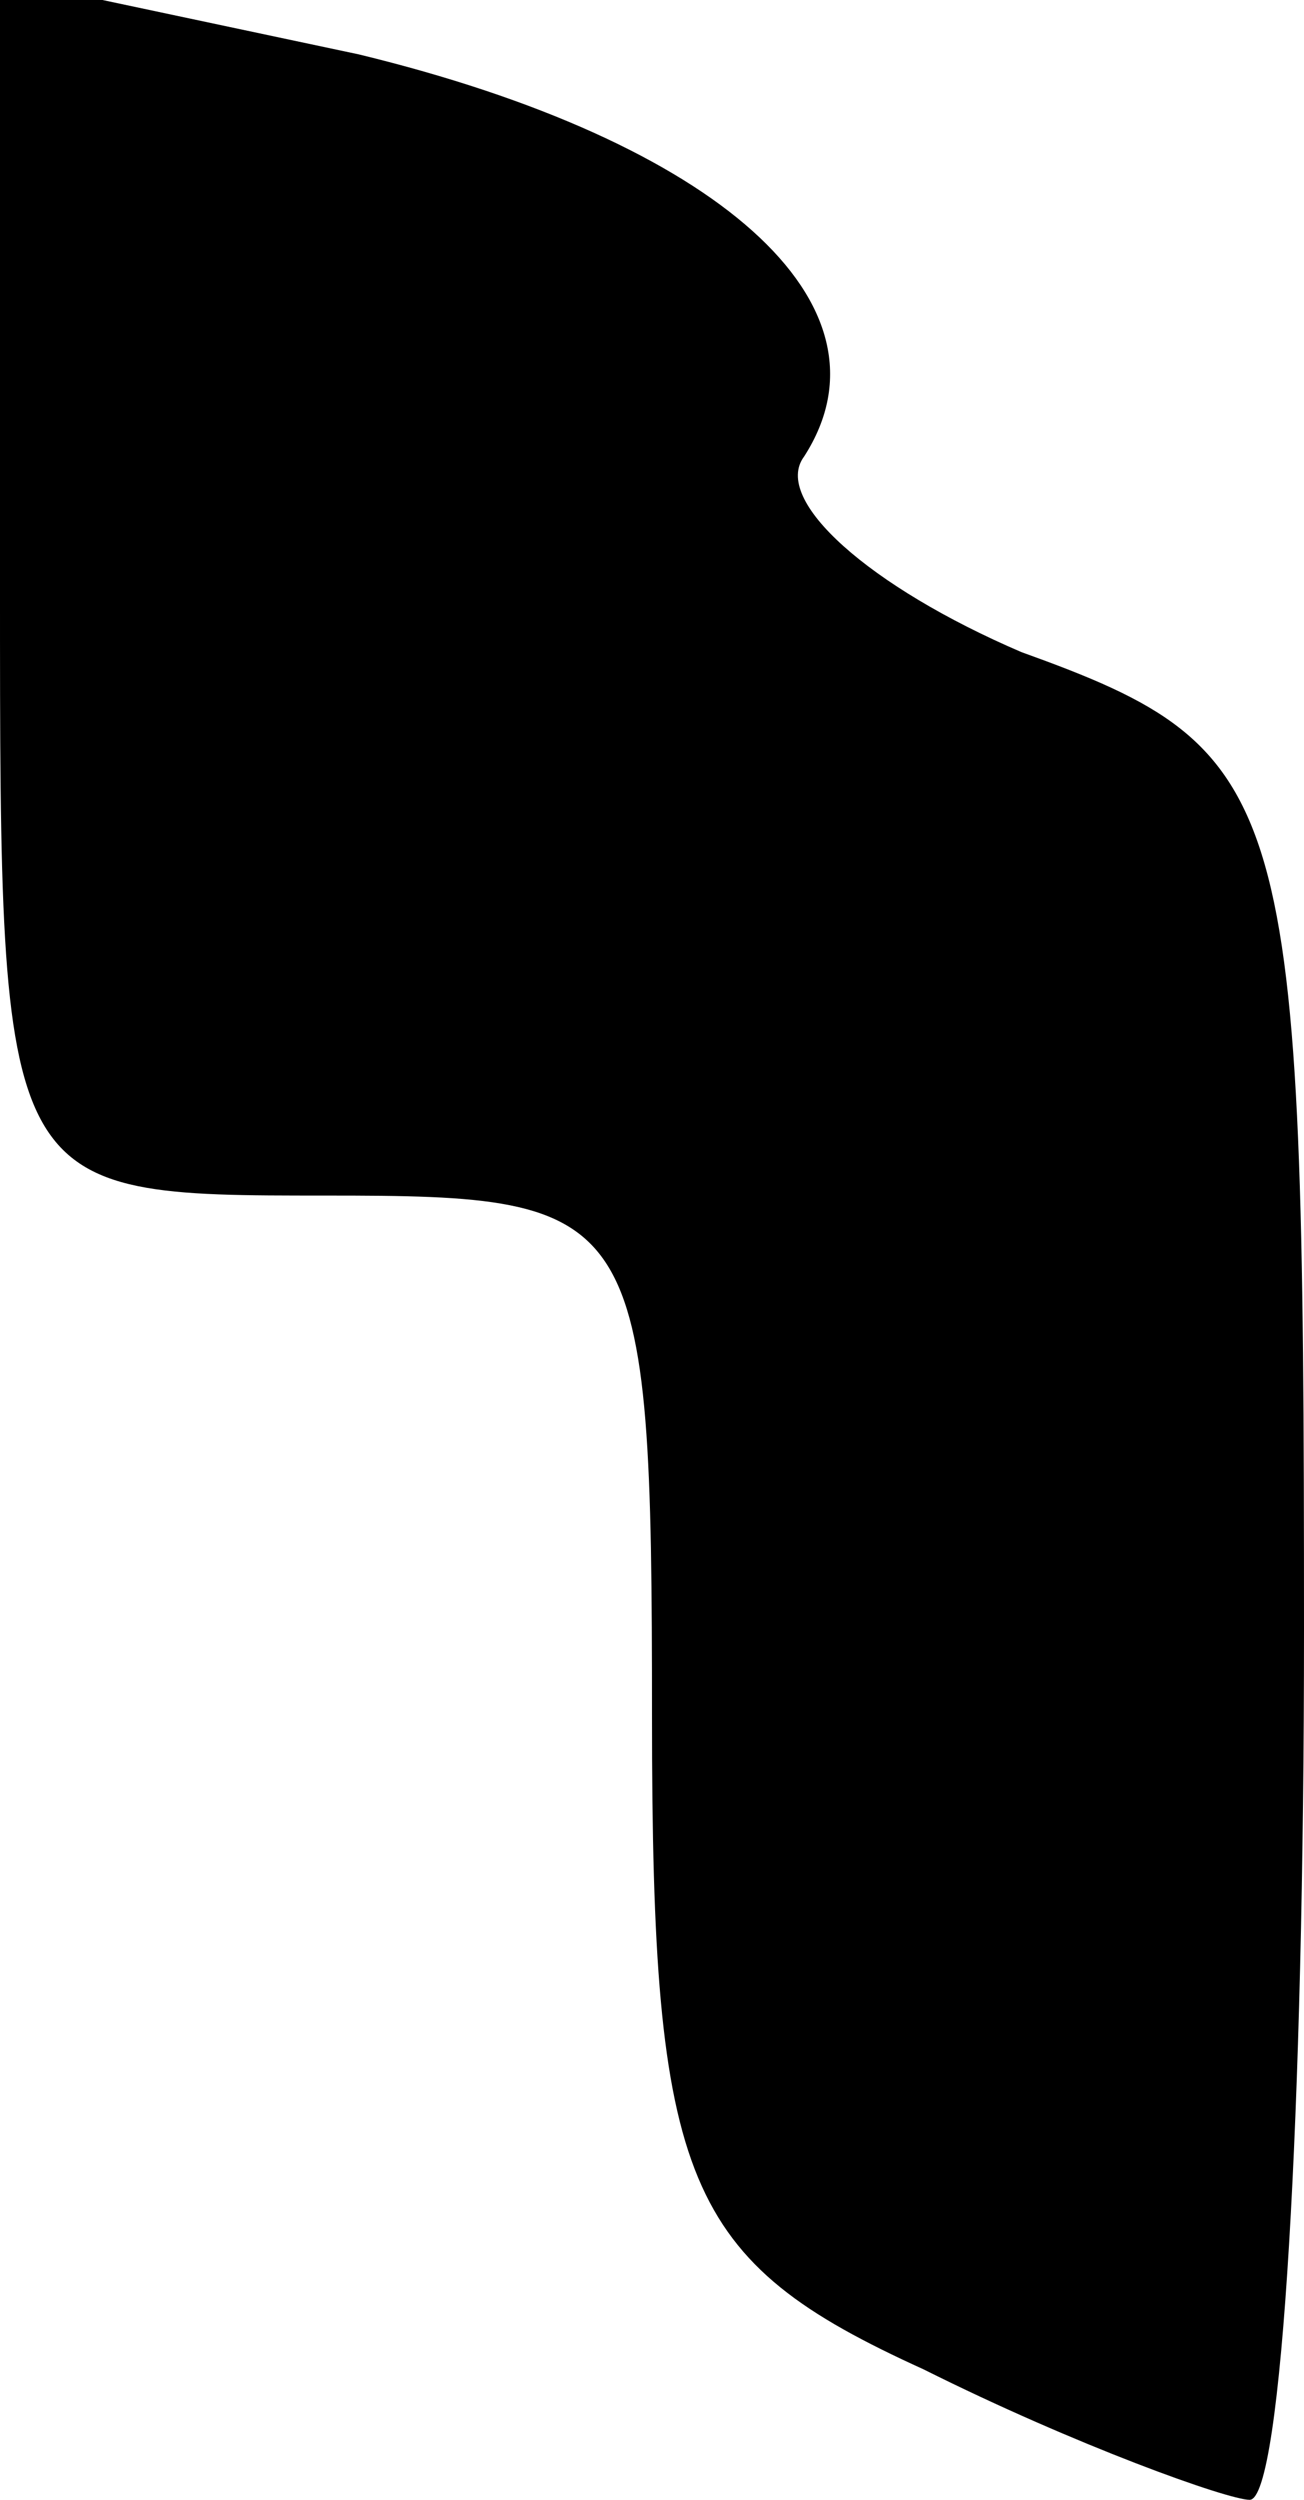 <?xml version="1.0" standalone="no"?>
<!DOCTYPE svg PUBLIC "-//W3C//DTD SVG 20010904//EN"
 "http://www.w3.org/TR/2001/REC-SVG-20010904/DTD/svg10.dtd">
<svg version="1.0" xmlns="http://www.w3.org/2000/svg"
 width="12pt" height="23pt" viewBox="0 0 12 23"
 preserveAspectRatio="xMidYMid meet">
<g transform="translate(0,23) scale(0.1,-0.1)"
fill="#000000" stroke="none">
<path fill="#000000" stroke="none" d="M0 176 c0 -56 0 -56 30 -56 29 0 30 -1
30 -48 0 -43 3 -50 25 -60 14 -7 28 -12 30 -12 3 0 5 36 5 80 0 77 -1 81 -26
90 -14 6 -23 14 -20 18 9 14 -8 29 -41 37 l-33 7 0 -56z"/>
</g>
</svg>
